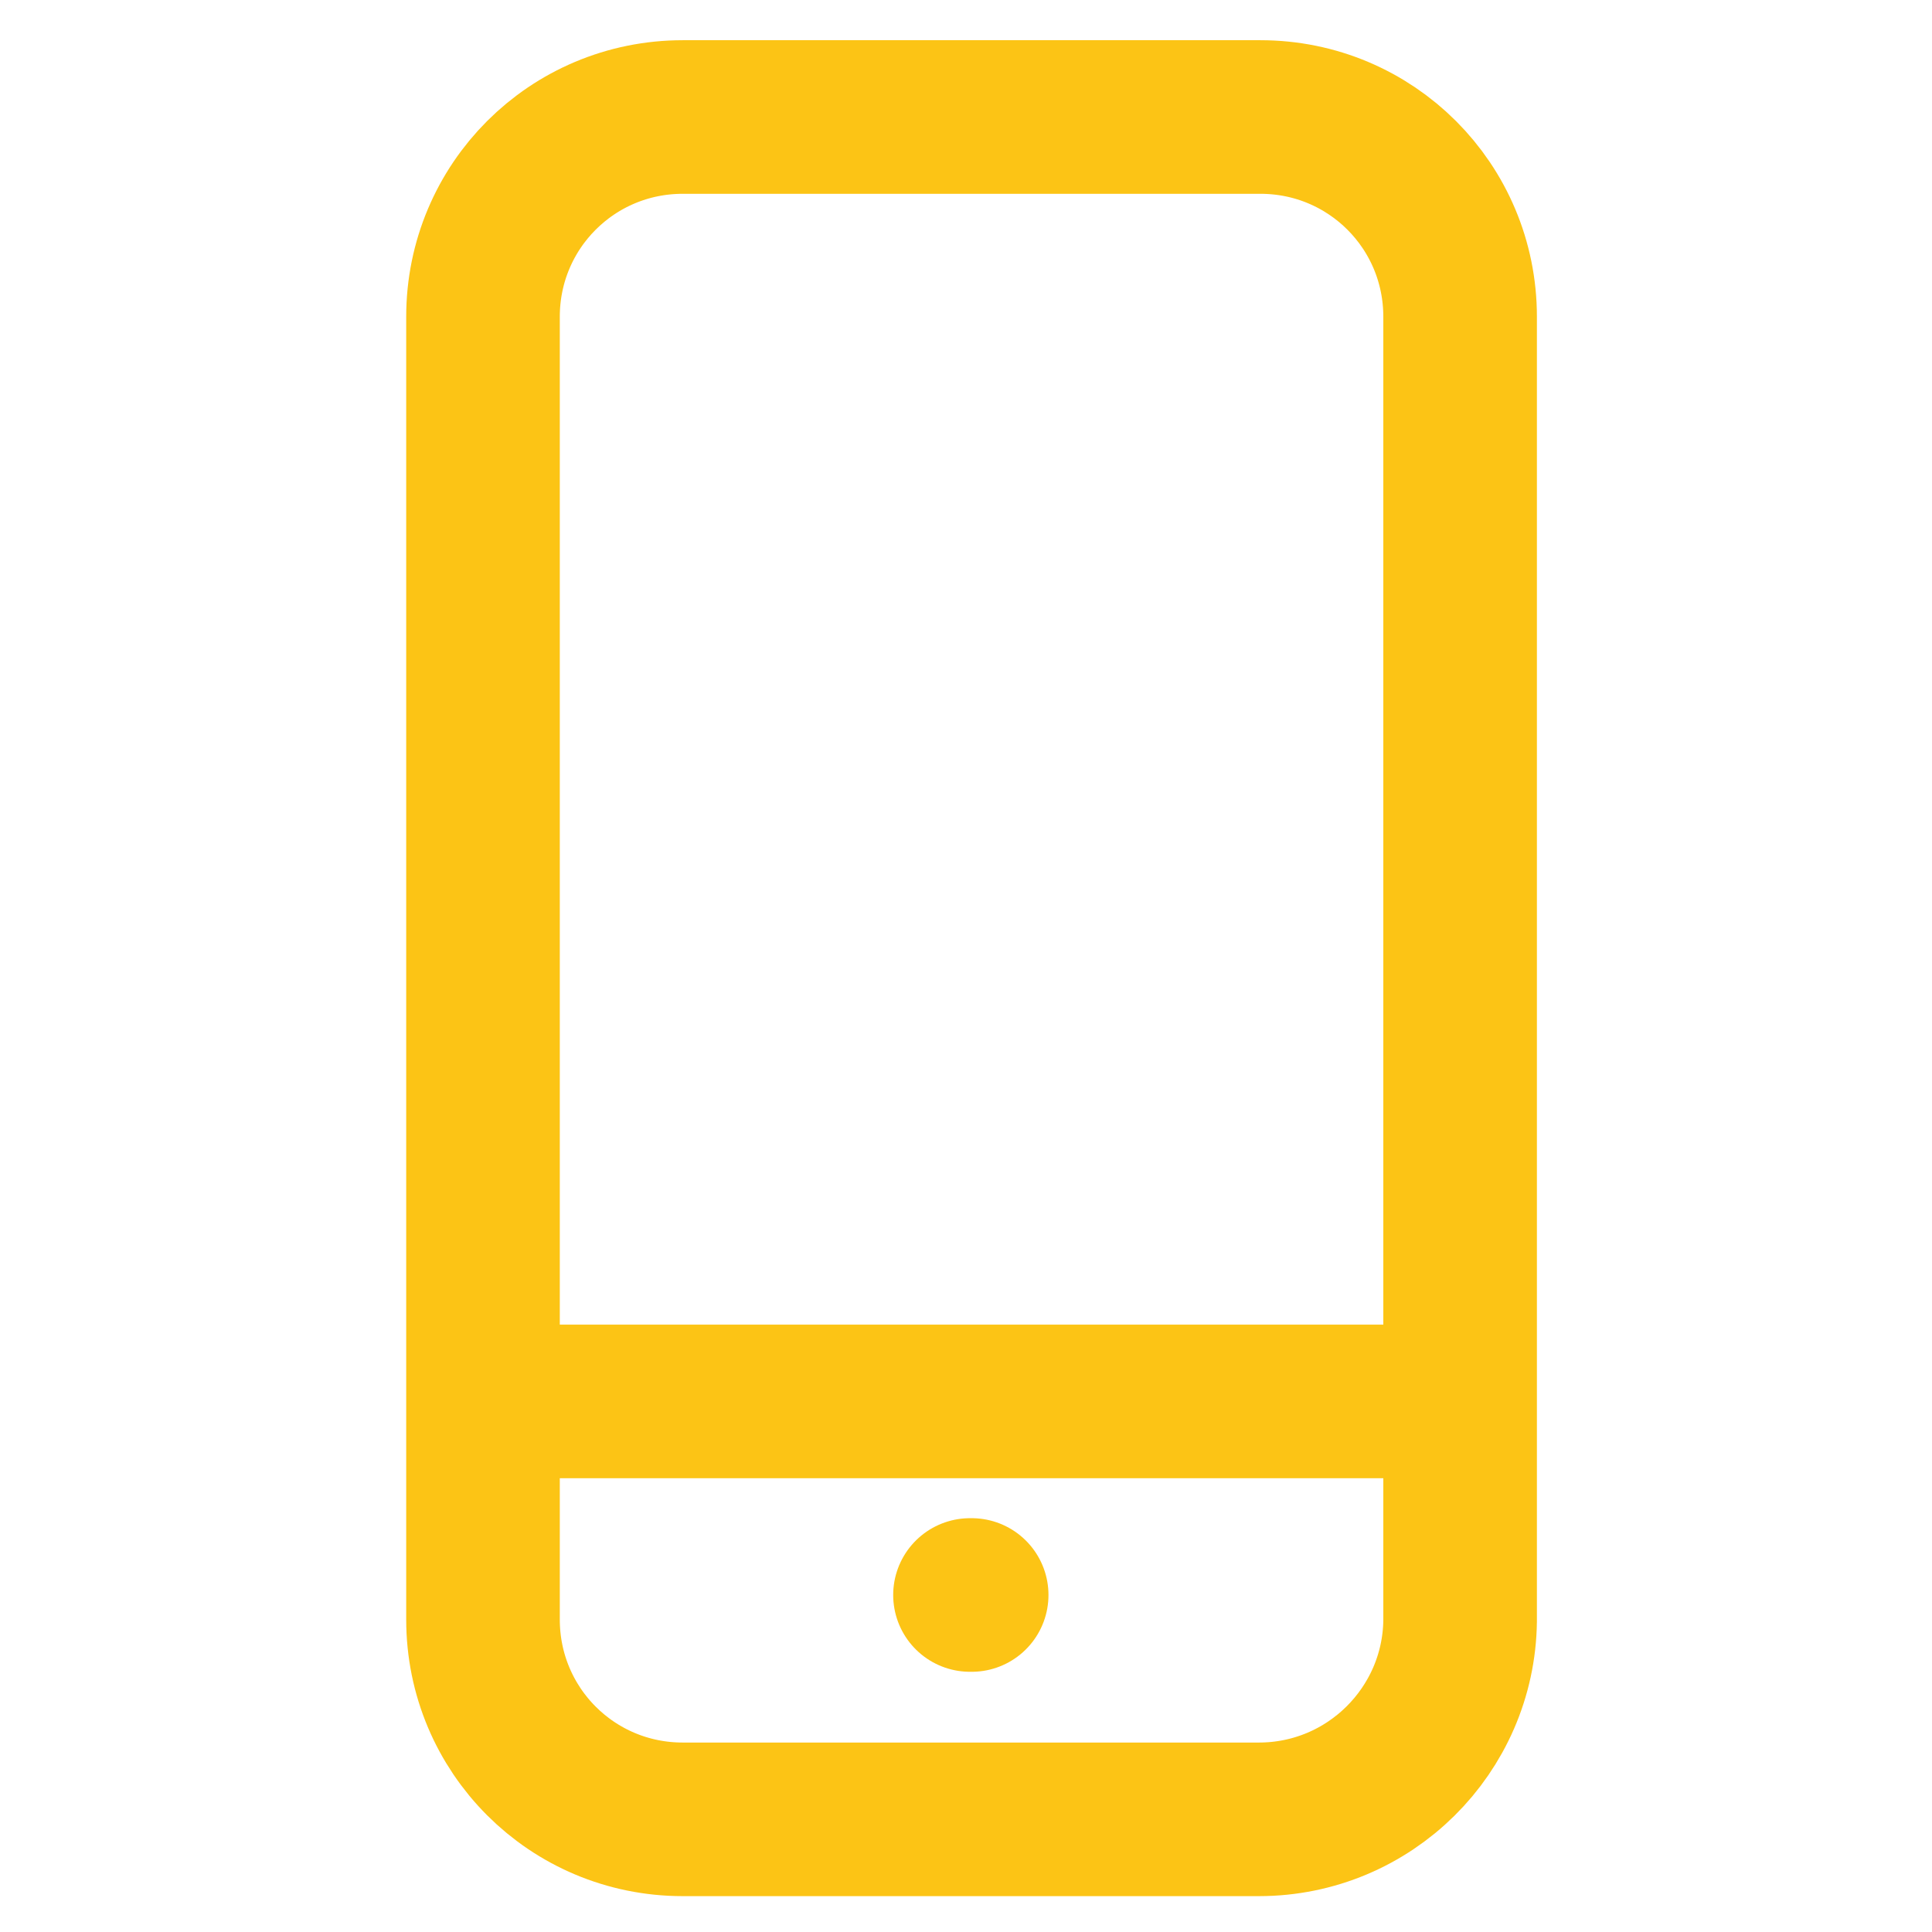<svg width="16" height="16" viewBox="0 0 16 16" fill="none" xmlns="http://www.w3.org/2000/svg">
<path d="M4 11.606H12.08" stroke="#FCC415" stroke-width="1.272" stroke-miterlimit="10"/>
<path d="M10.425 15.067H5.654C4.738 15.067 4 14.329 4 13.412V2.623C4 1.707 4.738 0.969 5.654 0.969H10.438C11.354 0.969 12.092 1.707 12.092 2.623V13.425C12.08 14.329 11.342 15.067 10.425 15.067Z" stroke="#FCC415" stroke-width="1.272" stroke-miterlimit="10"/>
<path d="M8.033 13.209H8.047" stroke="#FCC415" stroke-width="1.272" stroke-miterlimit="10" stroke-linecap="round"/>
</svg>
